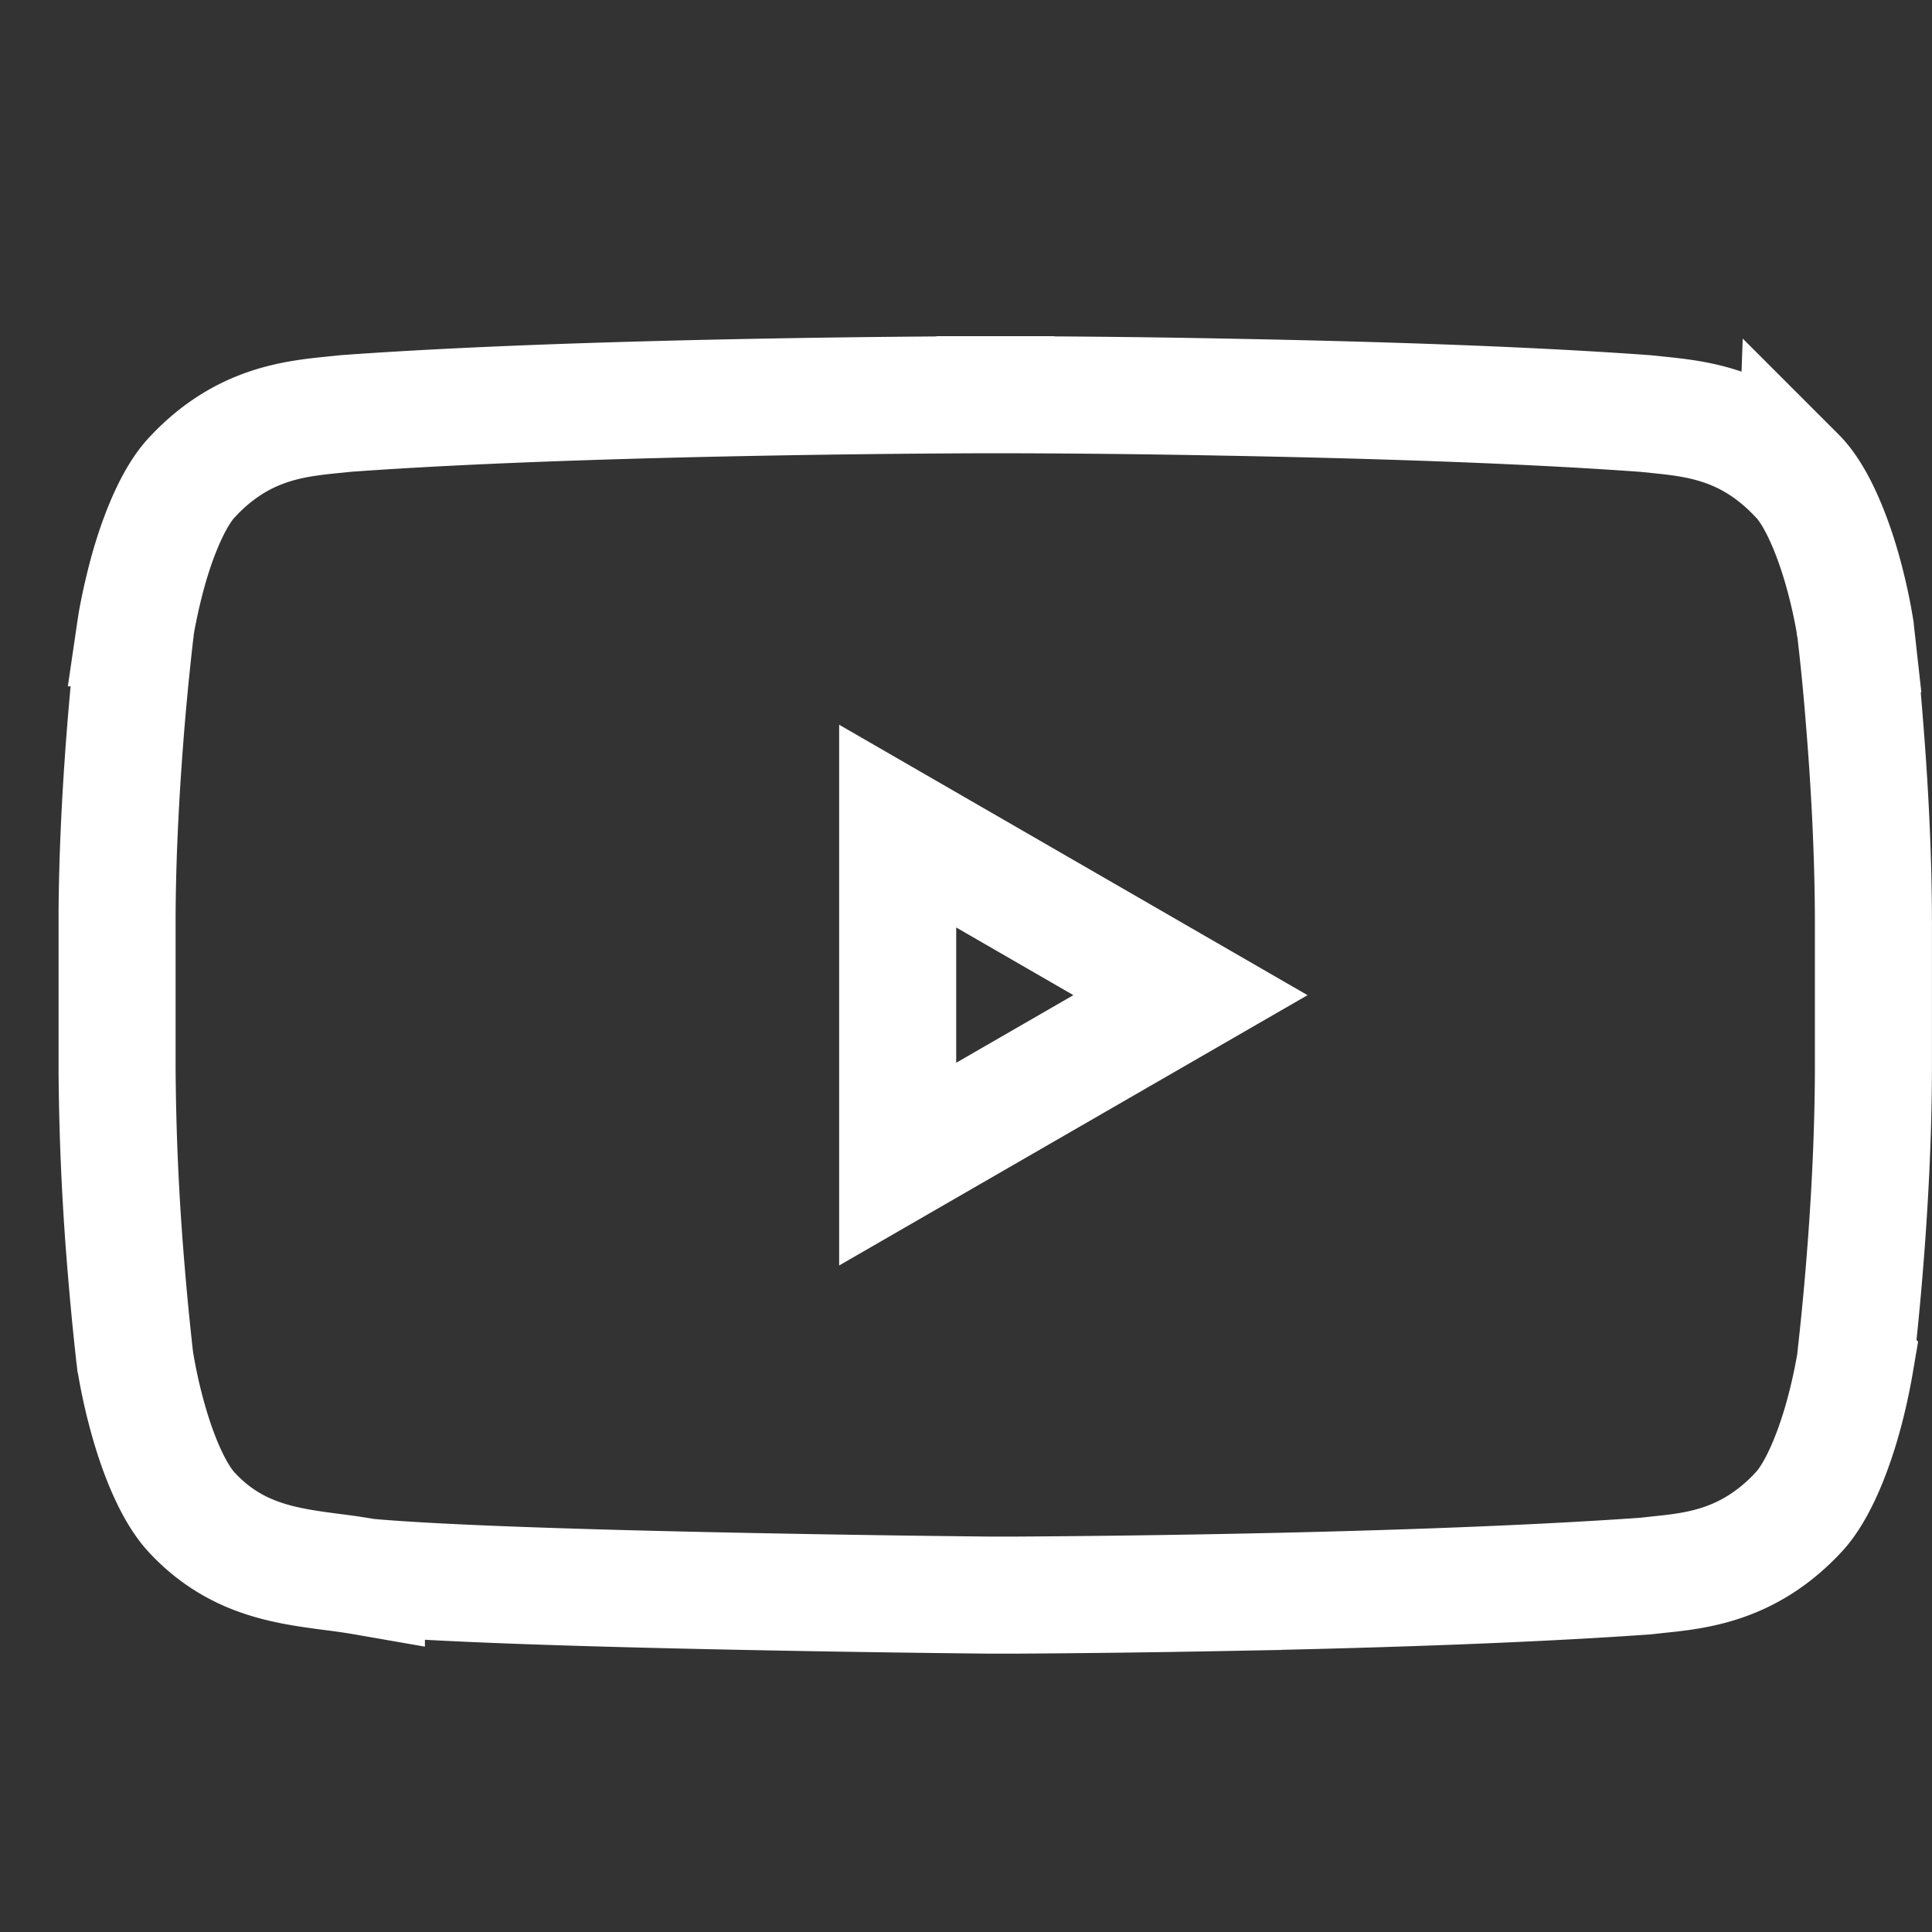 <svg width="22" height="22" fill="none" xmlns="http://www.w3.org/2000/svg"><rect width="100%" height="100%" fill="#333333" stroke="none"/><g clip-path="url(#a)" stroke="#fff" stroke-width="1.333"><path d="m20.456 5.409.009.009c.196.197.371.587.499 1.02a6.058 6.058 0 0 1 .162.711v.005l.002.01.006.054a25.97 25.97 0 0 1 .095.981c.053.638.104 1.482.104 2.32v1.617c0 .84-.051 1.683-.104 2.32a33.933 33.933 0 0 1-.095.98l-.006.055-.001.01v.004a6.251 6.251 0 0 1-.036.194 6.066 6.066 0 0 1-.127.518c-.128.432-.303.822-.5 1.02l-.008.009c-.556.58-1.135.64-1.583.686l-.136.015c-1.471.104-3.316.159-4.802.187a181.284 181.284 0 0 1-2.407.03h-.251l-.178-.002a287.05 287.05 0 0 1-2.739-.043c-1.589-.032-3.351-.084-4.188-.161a7.614 7.614 0 0 0-.386-.057c-.532-.07-1.089-.143-1.58-.655l-.007-.008c-.195-.198-.37-.588-.496-1.02a6.084 6.084 0 0 1-.162-.713l-.001-.004-.001-.01-.007-.055a33.654 33.654 0 0 1-.095-.981 29.255 29.255 0 0 1-.104-2.32V10.52c0-.837.053-1.68.106-2.319a32.978 32.978 0 0 1 .097-.98l.007-.055.001-.012v-.005a3.004 3.004 0 0 1 .035-.194 6.46 6.46 0 0 1 .126-.518c.127-.432.301-.821.497-1.018l.009-.01c.555-.58 1.134-.64 1.583-.686l.136-.014c1.47-.107 3.314-.16 4.799-.187a172.867 172.867 0 0 1 2.404-.027h.196v-.667.667h.008v-.667.667h.198a142.165 142.165 0 0 1 2.404.027c1.485.027 3.328.08 4.799.187l.136.014c.448.046 1.027.106 1.582.687Z"/><path d="m10.222 9.407 3.334 1.925-3.334 1.924V9.407Z"/></g><defs><clipPath id="a"><path fill="#fff" transform="translate(.667 .666)" d="M0 0h21.333v21.333H0z"/></clipPath></defs></svg>
